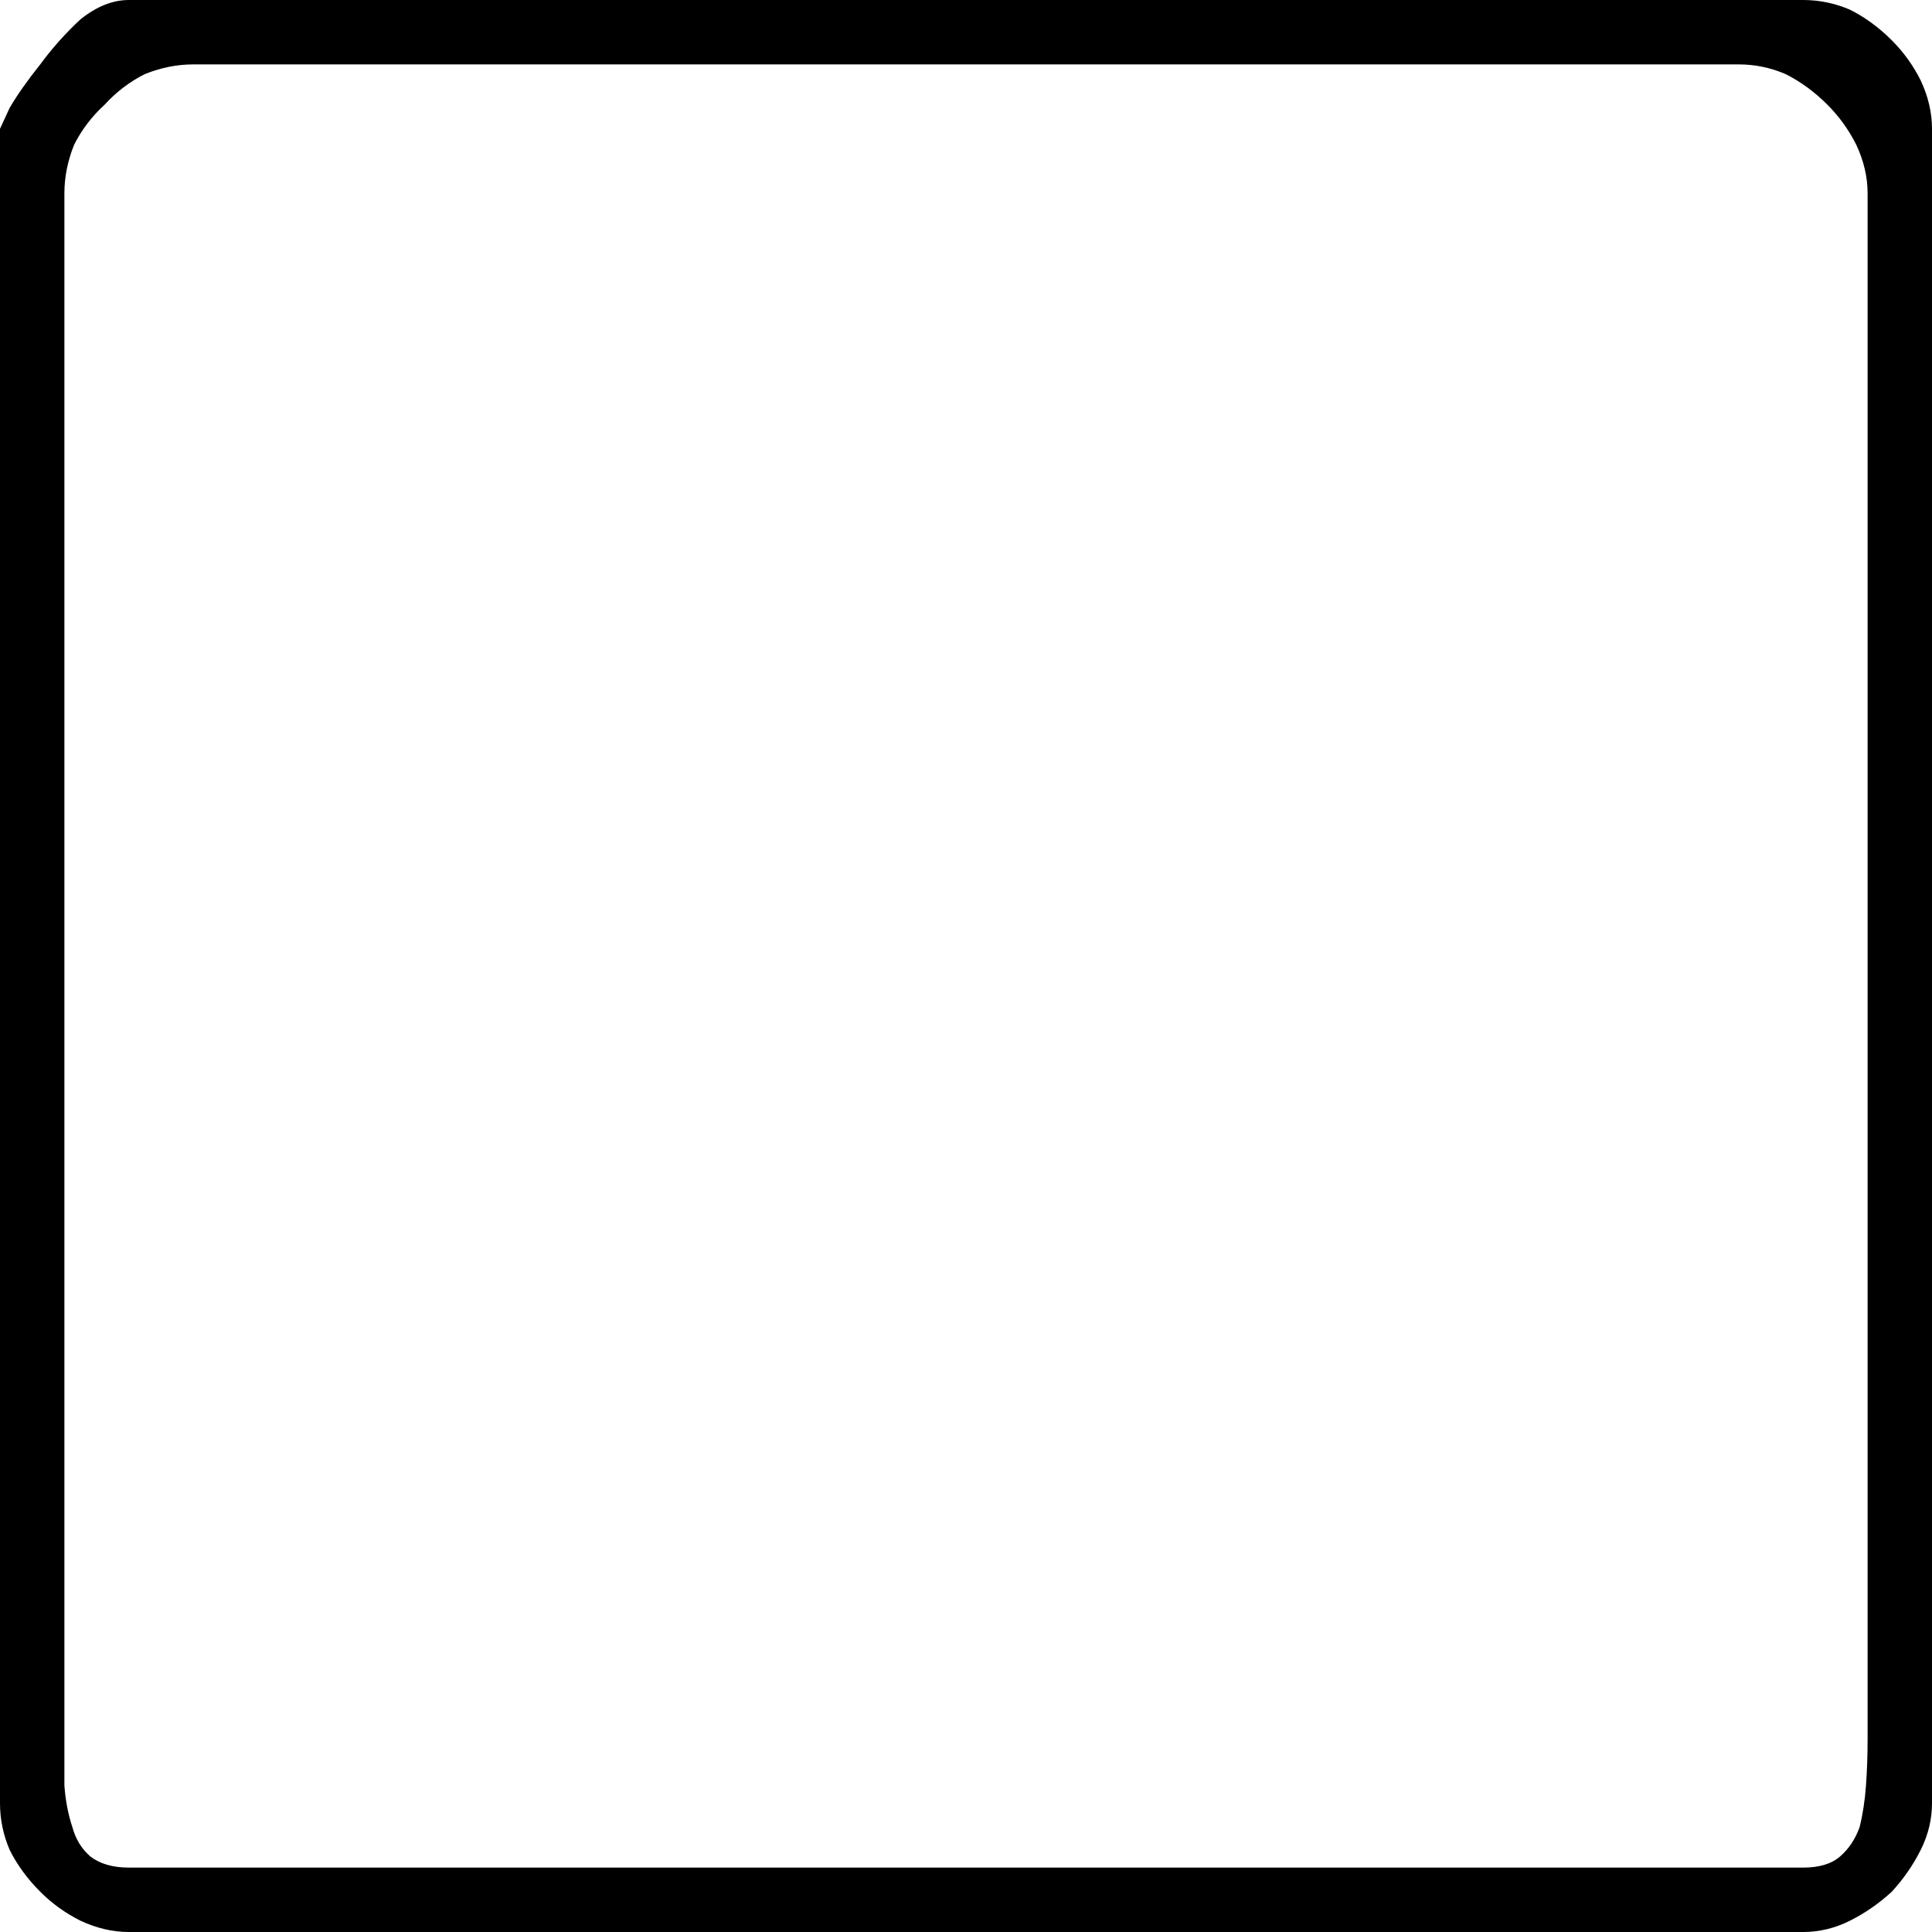 <?xml version="1.0" encoding="UTF-8" standalone="no"?>
<svg xmlns:xlink="http://www.w3.org/1999/xlink" height="60.0px" width="60.0px" xmlns="http://www.w3.org/2000/svg">
  <g transform="matrix(1.0, 0.0, 0.0, 1.0, 0.0, 0.0)">
    <path d="M2.0 6.0 L2.0 6.0 2.0 54.0 Q2.0 54.75 2.0 55.45 2.05 56.15 2.25 56.75 2.4 57.3 2.8 57.65 3.25 58.0 4.0 58.0 L56.0 58.0 Q56.75 58.0 57.15 57.65 57.55 57.3 57.75 56.75 57.9 56.15 57.95 55.45 58.0 54.75 58.0 54.0 L58.0 6.0 Q58.0 5.25 57.65 4.5 57.3 3.8 56.75 3.25 56.15 2.65 55.45 2.3 54.75 2.0 54.0 2.0 L6.0 2.0 Q5.25 2.0 4.5 2.3 3.8 2.65 3.25 3.25 2.65 3.8 2.3 4.5 2.0 5.25 2.0 6.0 M0.0 4.0 L0.0 4.0 Q0.0 4.0 0.3 3.35 0.65 2.75 1.25 2.0 1.8 1.25 2.5 0.6 3.25 0.0 4.0 0.0 L56.0 0.0 Q56.75 0.0 57.45 0.3 58.15 0.65 58.75 1.25 59.3 1.8 59.65 2.5 60.0 3.25 60.0 4.0 L60.0 56.0 Q60.0 56.75 59.65 57.45 59.3 58.15 58.75 58.75 58.15 59.3 57.45 59.65 56.75 60.0 56.0 60.0 L4.0 60.0 Q3.25 60.0 2.5 59.65 1.8 59.3 1.25 58.75 0.65 58.15 0.3 57.45 0.0 56.75 0.0 56.0 L0.0 4.0" fill="#000000" fill-rule="evenodd" stroke="none"/>
  </g>
</svg>

